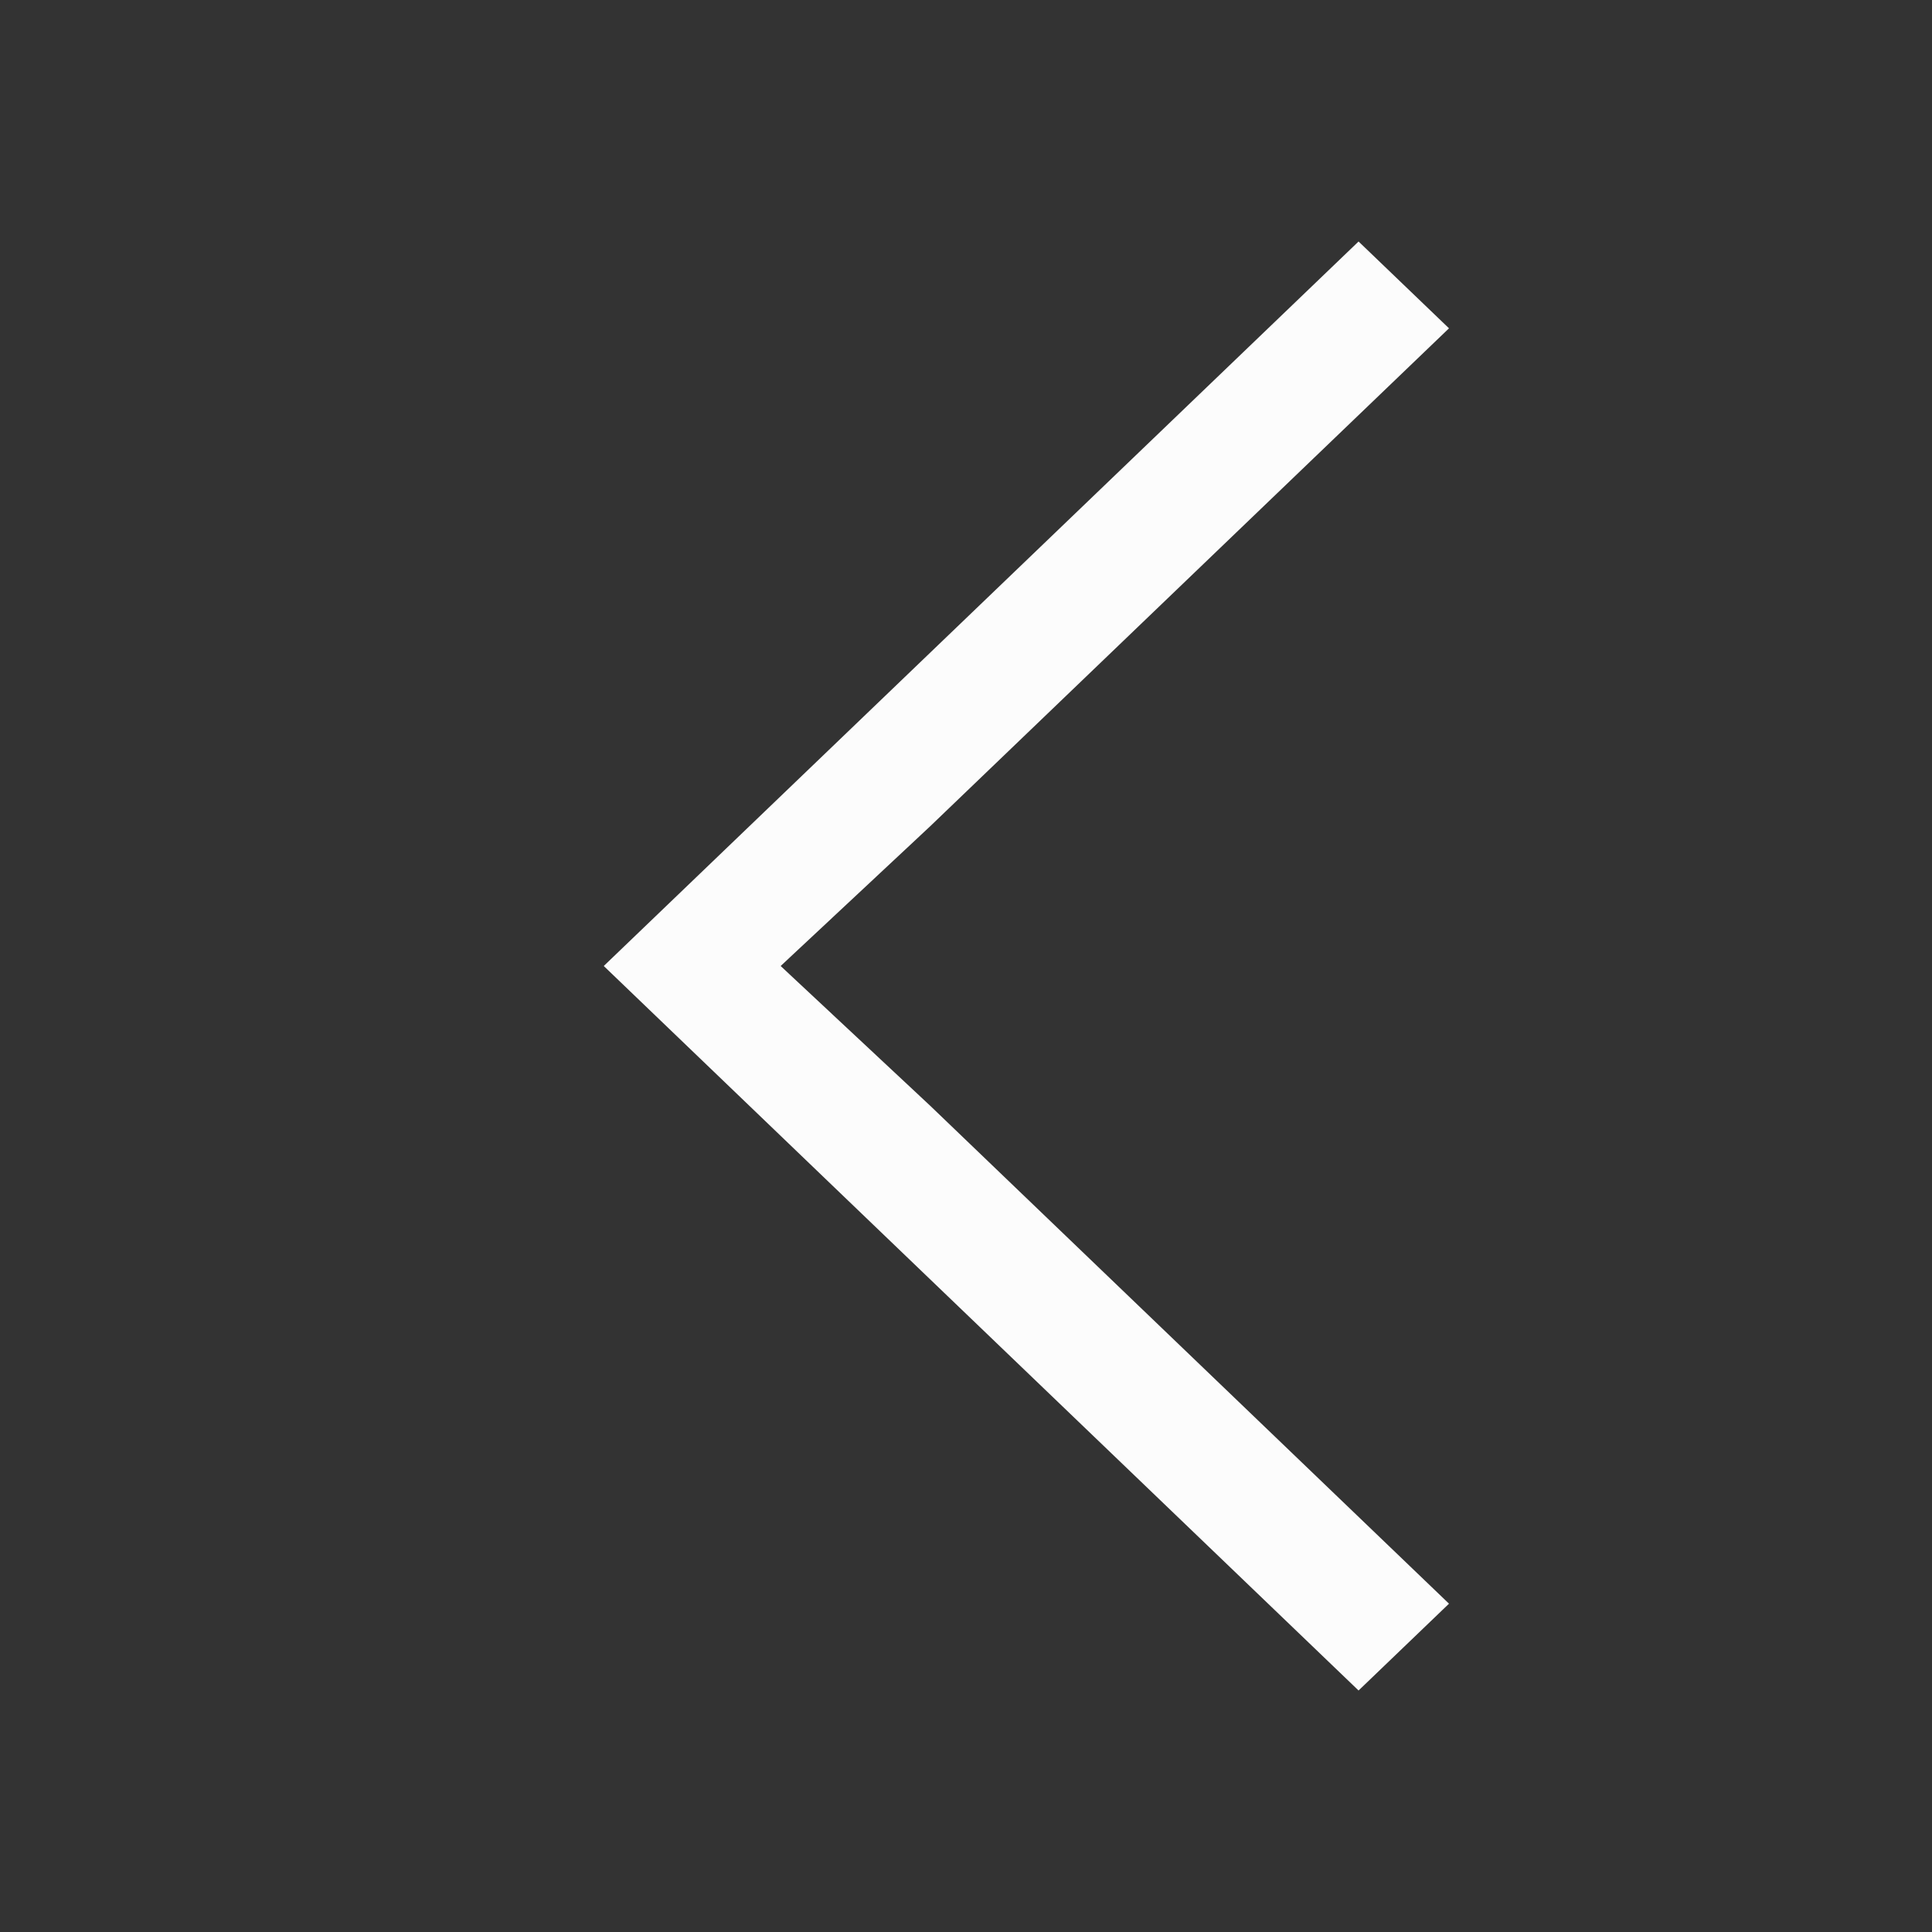 <?xml version='1.0' encoding='ASCII'?>
<svg xmlns="http://www.w3.org/2000/svg" viewBox="0 0 16 16">
<rect x="0" y="0" width="16" height="16" fill="#333333" stroke="none"/>
<defs><style id="current-color-scheme" type="text/css">.ColorScheme-Text{color:#fcfcfc; fill:currentColor;}</style></defs><path d="m5 8 6.251-6 .749.719-4.298 4.125L6.465 8l1.237 1.156L12 13.281l-.749.719-4.298-4.125z" class="ColorScheme-Text" style="fill-opacity:1;stroke:none;fill:currentColor" fill="currentColor"/>
</svg>
